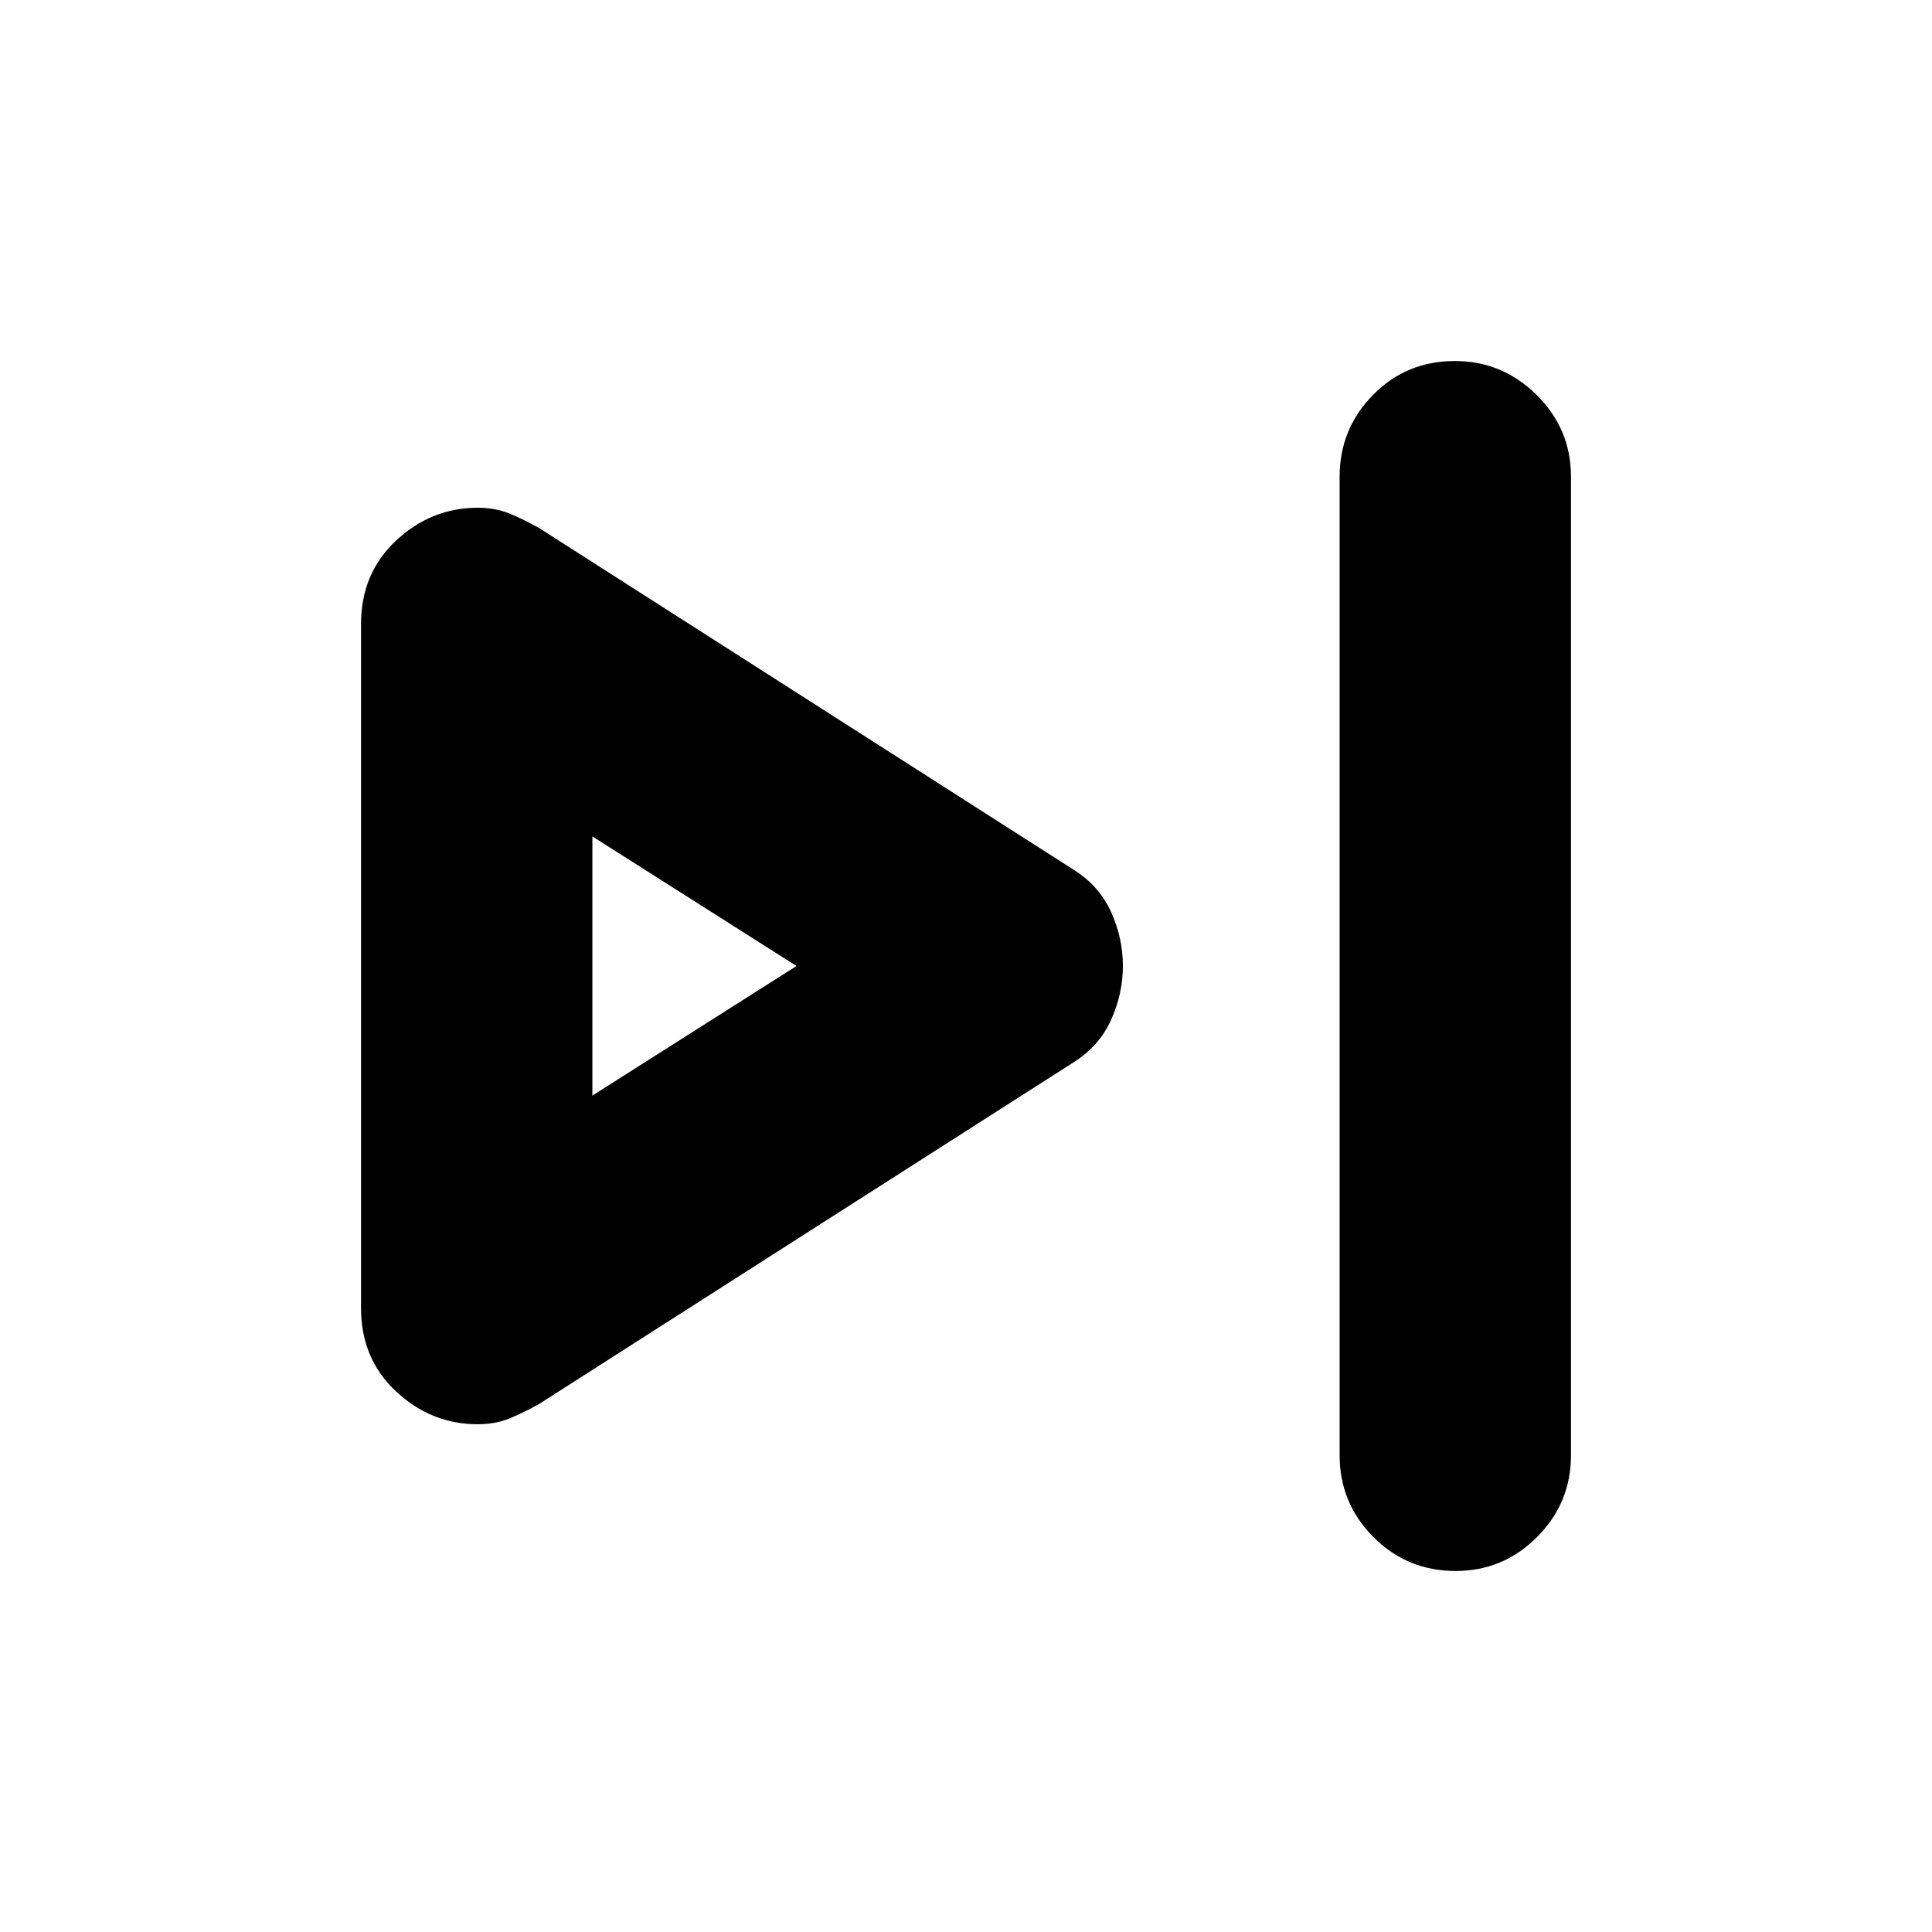 <svg xmlns="http://www.w3.org/2000/svg" height="20" viewBox="0 -960 960 960" width="20"><path d="M665.65-236.87v-486.26q0-23.69 16.55-40.59 16.55-16.89 40.72-16.89 23.6 0 40.65 16.89 17.04 16.9 17.04 40.59v486.26q0 23.69-16.83 40.59-16.84 16.89-40.44 16.89-24.17 0-40.93-16.89-16.76-16.9-16.76-40.59Zm-486.26-73.2v-339.82q0-25.28 17.48-41.55 17.47-16.26 40.44-16.26 8.69 0 15.6 2.79 6.92 2.78 15.05 7.34l265.61 169.79q12.69 8 18.54 20.97 5.85 12.97 5.85 26.74 0 13.77-5.85 26.79t-18.54 21.06L267.96-262.43q-8.13 4.56-15.05 7.34-6.91 2.79-15.6 2.79-22.97 0-40.44-16.24-17.48-16.24-17.48-41.53ZM294.35-480Zm0 64.39L395.78-480l-101.43-64.39v128.78Z"/></svg>